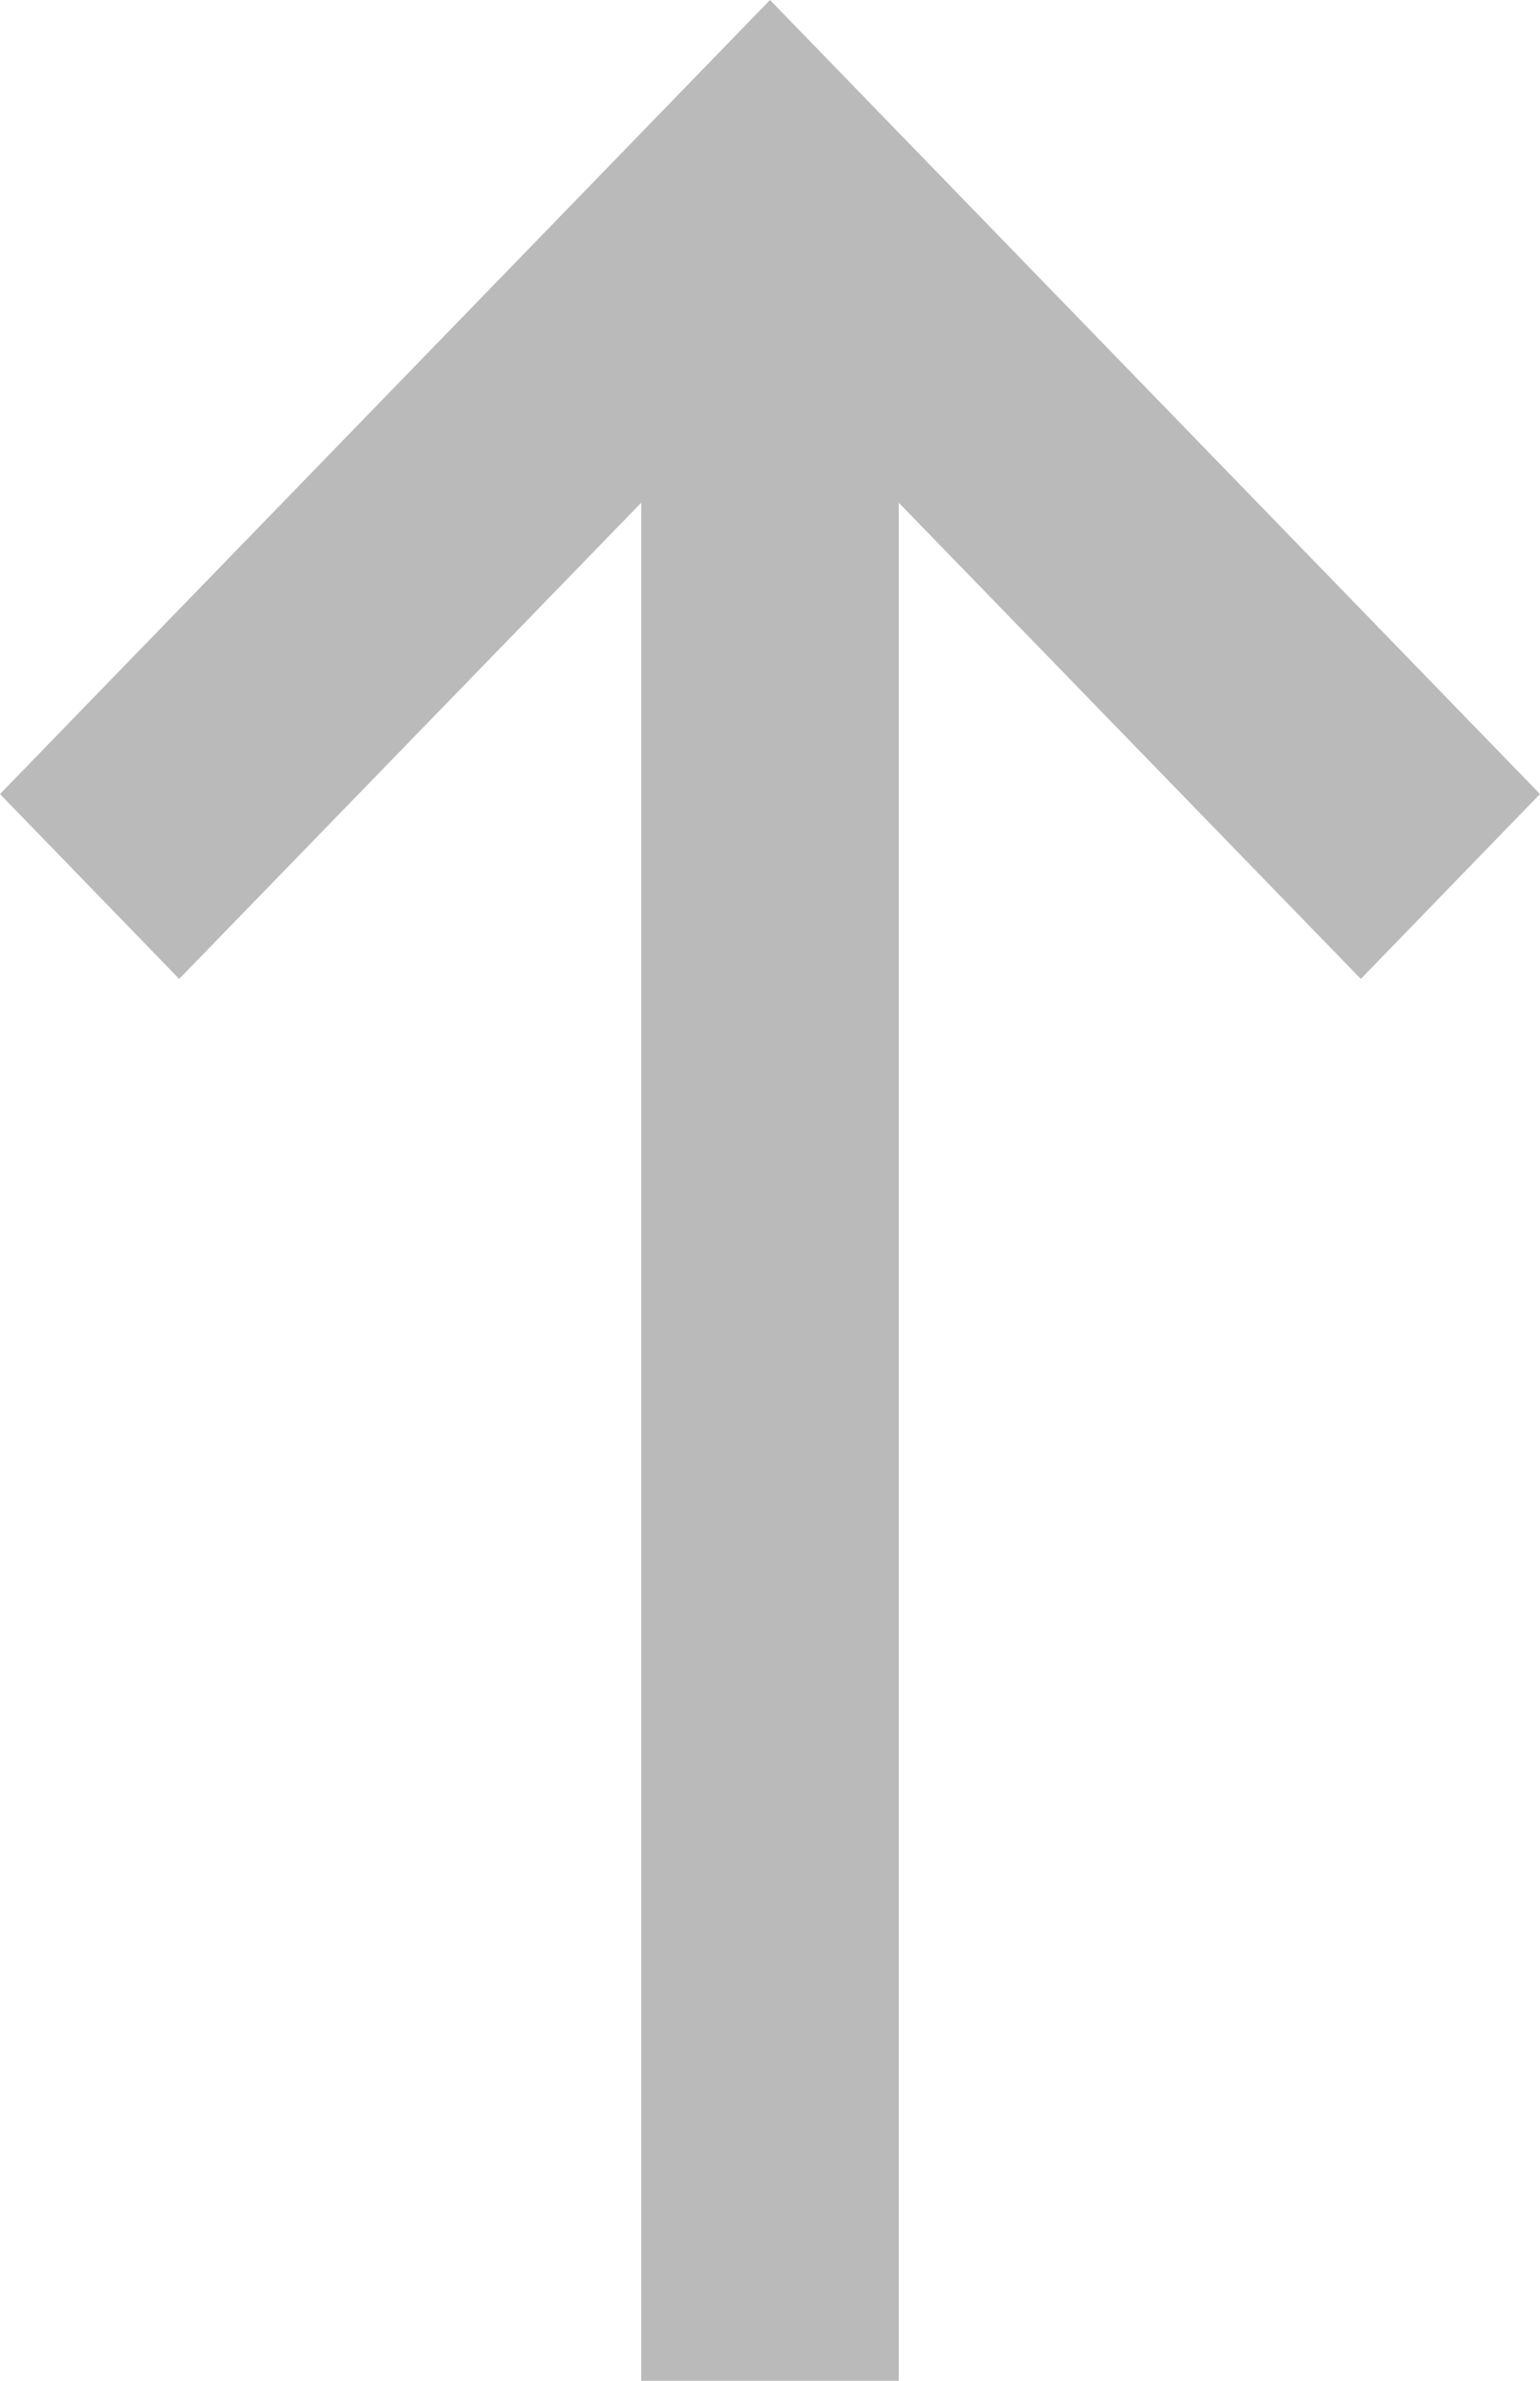 <svg xmlns="http://www.w3.org/2000/svg" width="11" height="17" viewBox="0 0 11 17">
  <defs>
    <style>
      .cls-1 {
        fill: #bababa;
        fill-rule: evenodd;
      }
    </style>
  </defs>
  <path id="icon-arrow" class="cls-1" d="M1176.58,2162v-13.41l-3.3,3.4-1.28-1.32,5.5-5.67,5.5,5.67-1.28,1.32-3.3-3.4V2162h-1.84Z" transform="translate(-1172 -2145)"/>
</svg>
